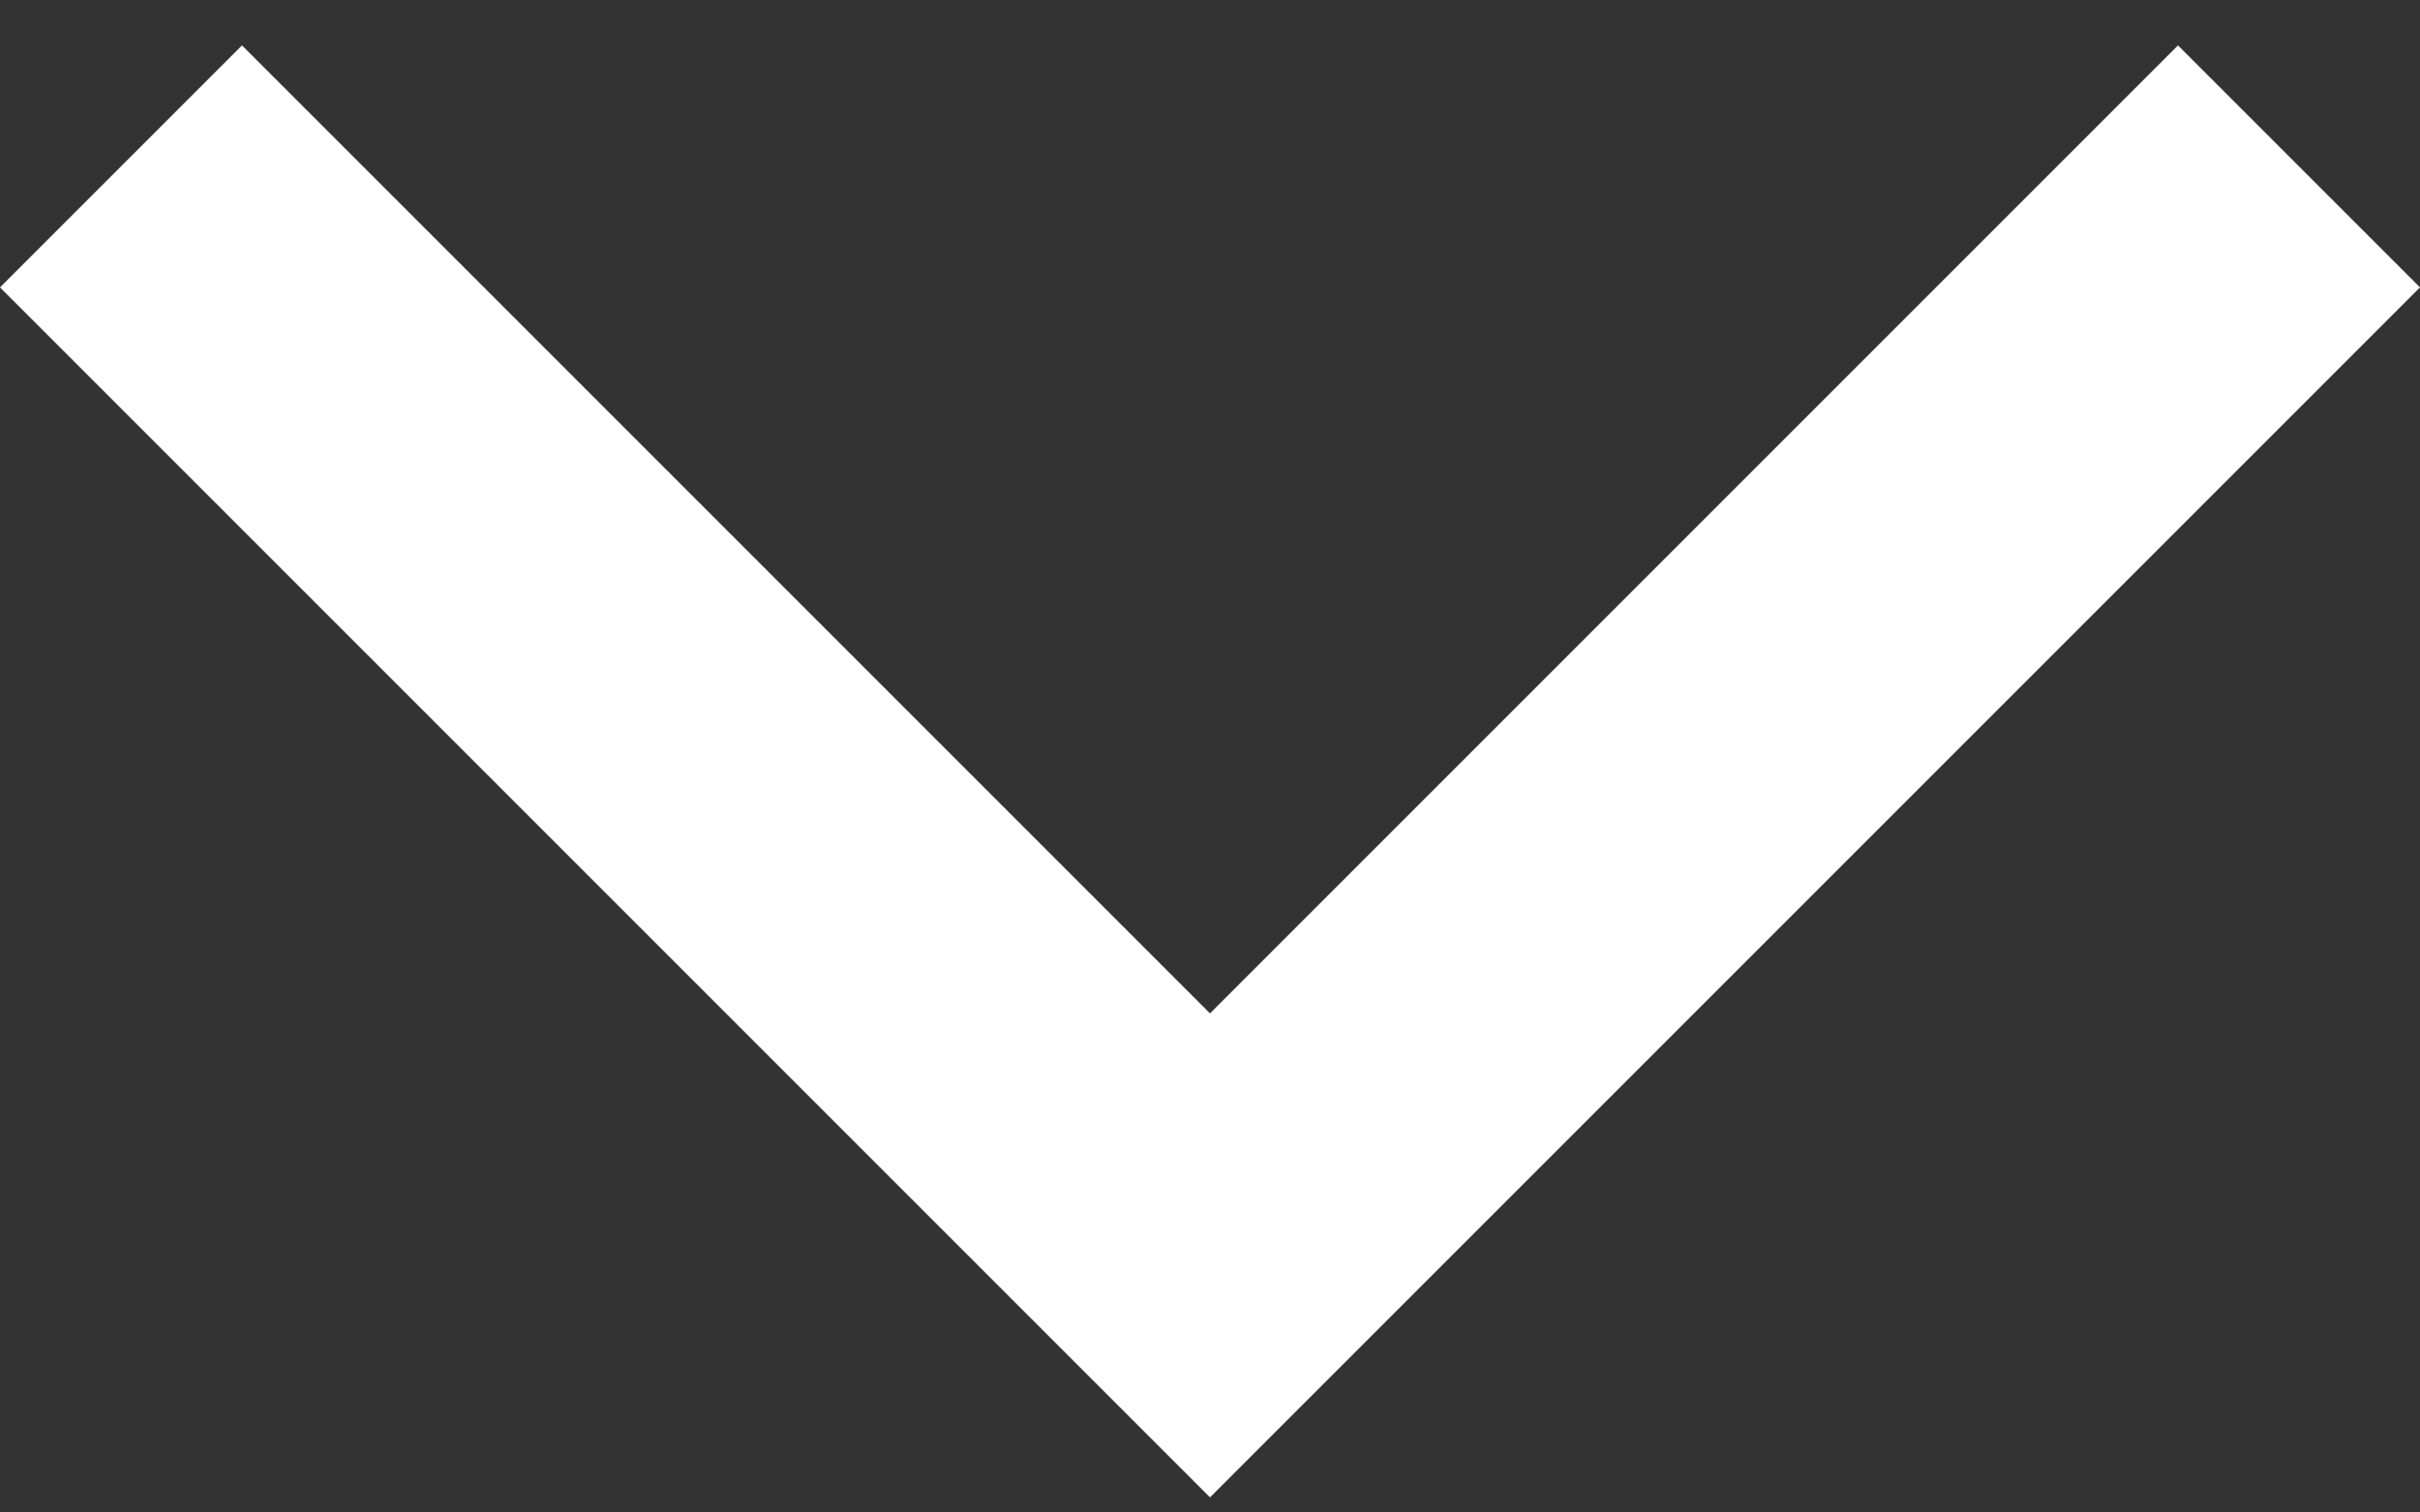 <svg width="16" height="10" viewBox="0 0 16 10" fill="none" xmlns="http://www.w3.org/2000/svg">
  <rect x="0" y="0" width="16" height="10" fill="#333333" stroke="none"/>
  <path d="M1.6 0.3L0 1.9L8 9.9L16 1.9L14.4 0.3L8 6.7L1.6 0.3Z" fill="white" />
</svg>